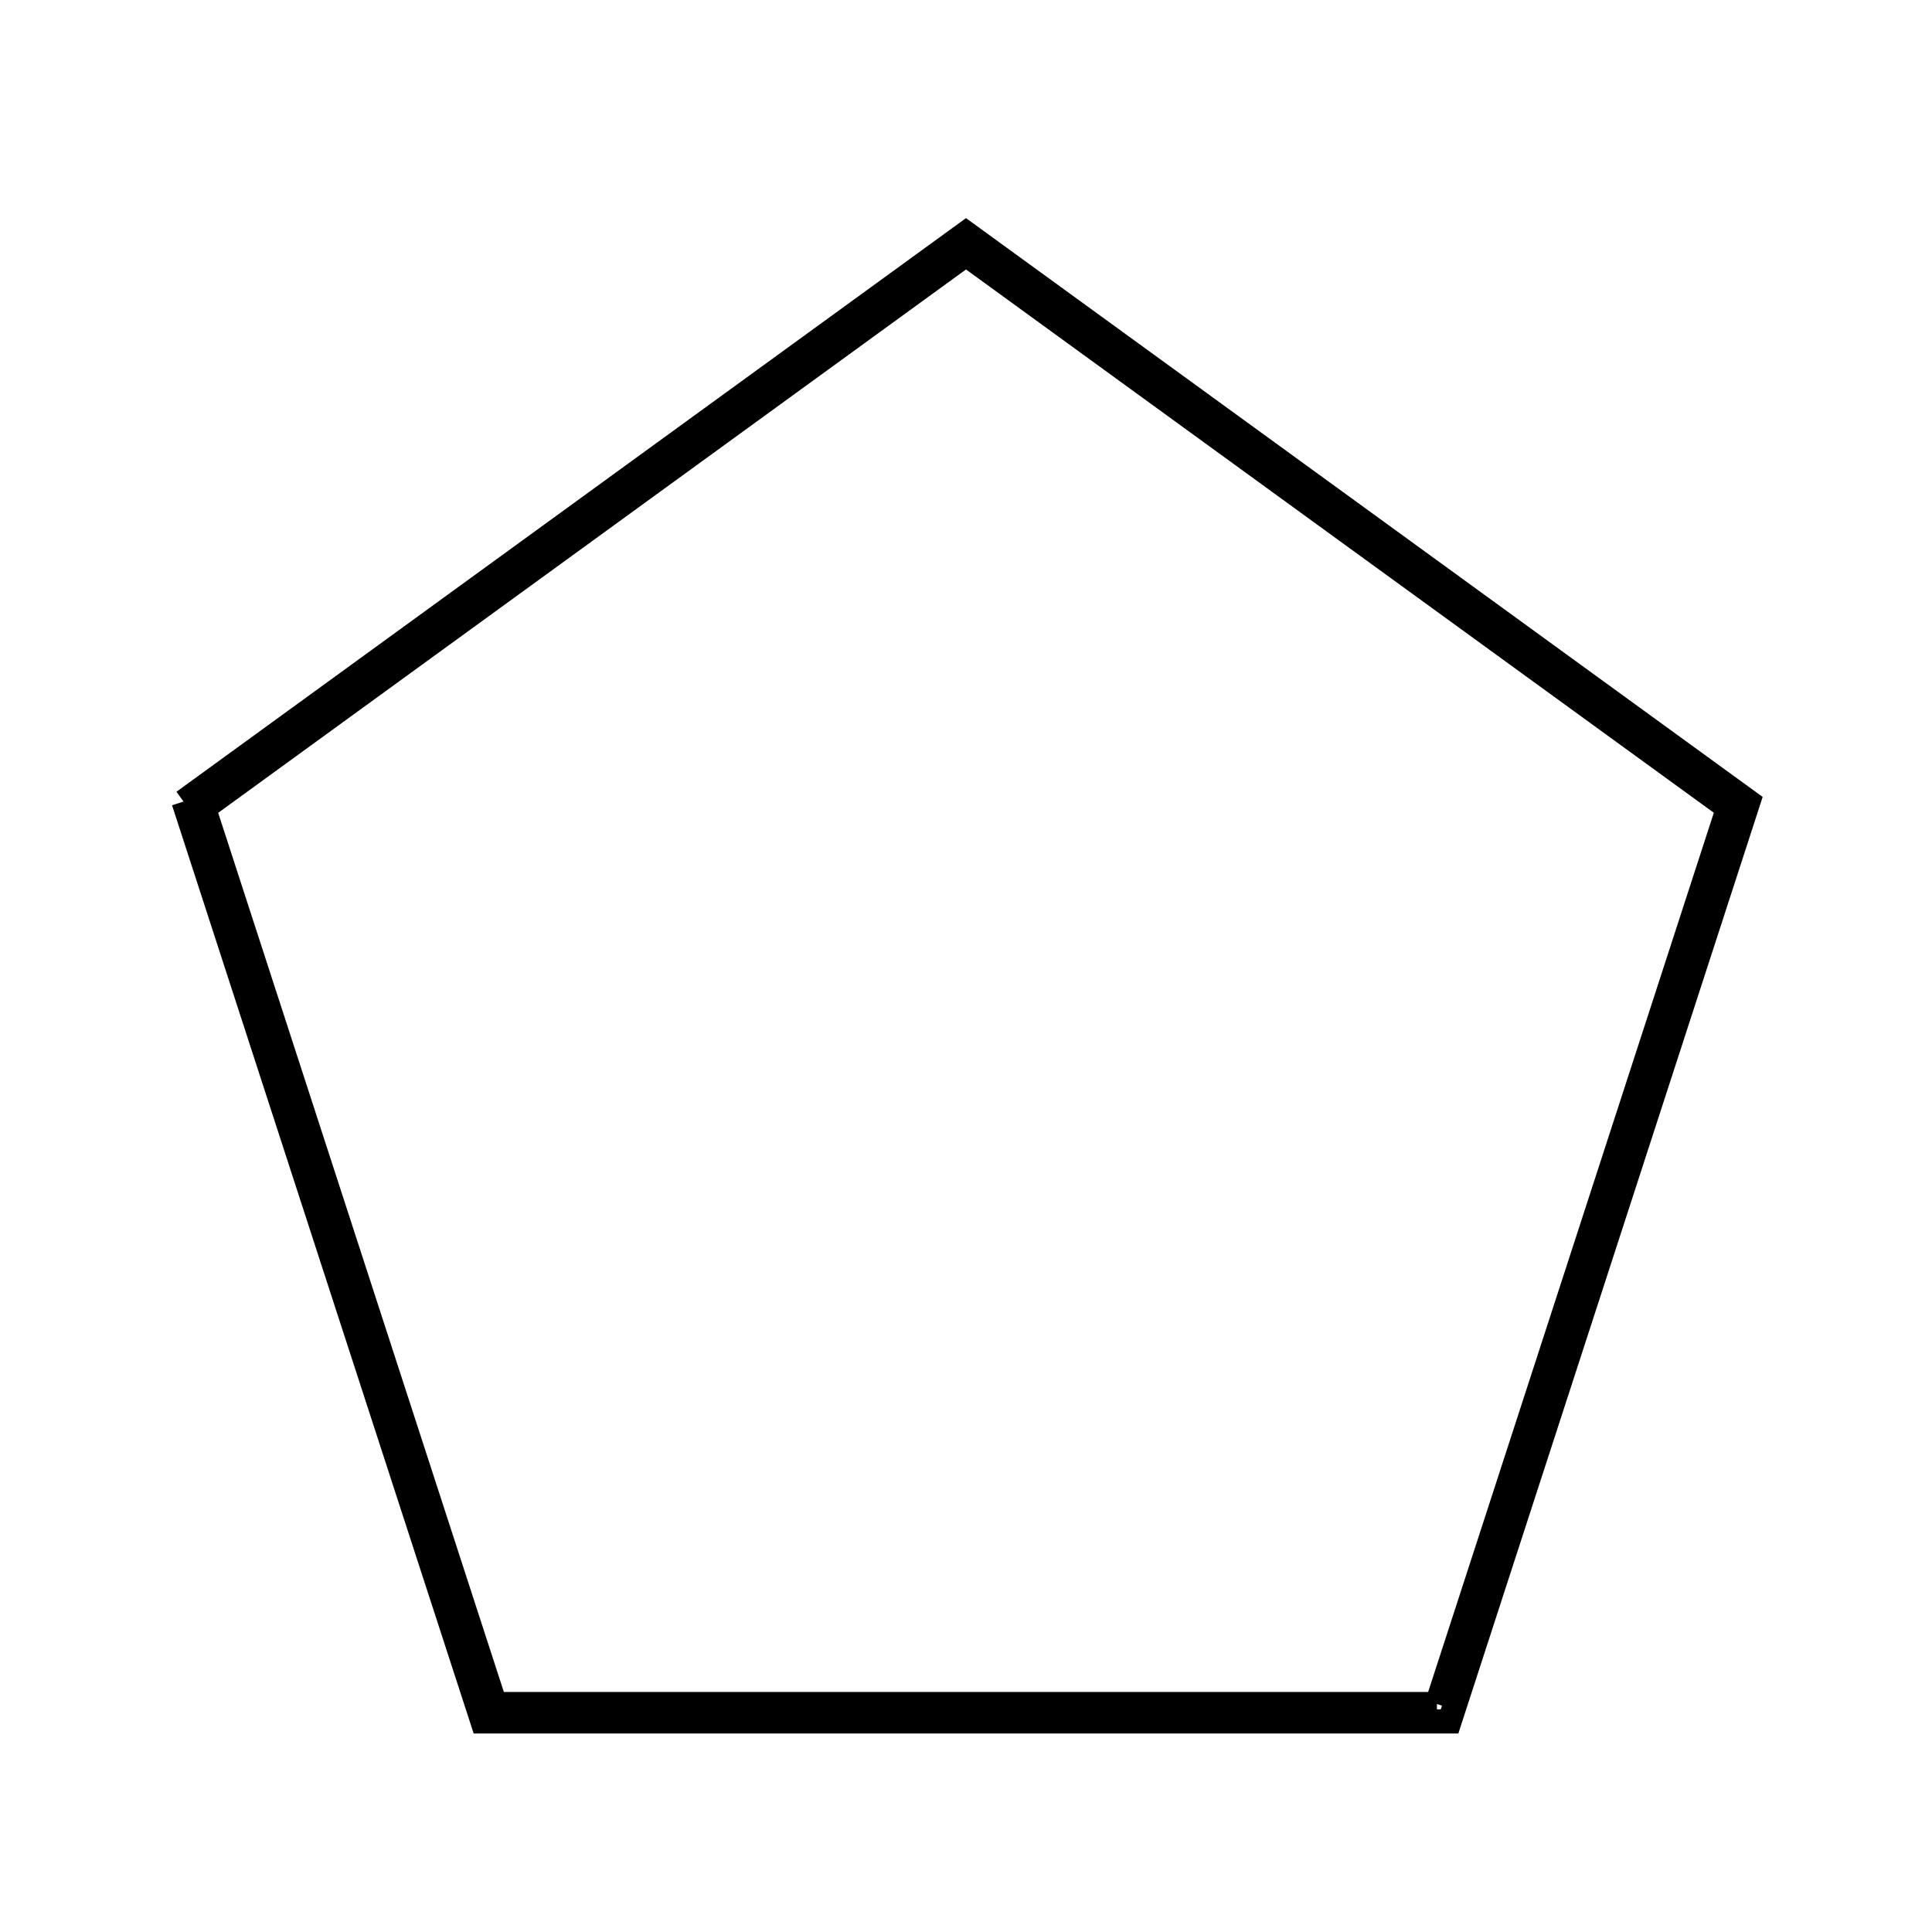<svg xmlns="http://www.w3.org/2000/svg" viewBox="0.0 0.0 24.0 24.0" height="200px" width="200px"><path fill="none" stroke="black" stroke-width=".3" stroke-opacity="1.0"  filling="0" d="M2.28 9.957 L7.14 6.426 L12.0 2.895 L16.86 6.426 L21.72 9.957 L19.864 15.67 L18.007 21.384 L12 21.384 L5.993 21.384 L4.136 15.67 L2.28 9.957"></path>
<path fill="none" stroke="black" stroke-width=".3" stroke-opacity="1.0"  filling="0" d="M17.85 21.168 L12 21.168 L6.15 21.168 L4.342 15.604 L2.534 10.04 L7.267 6.601 L12.0 3.162 L16.733 6.601 L21.466 10.039 L19.658 15.604 L17.85 21.168"></path></svg>